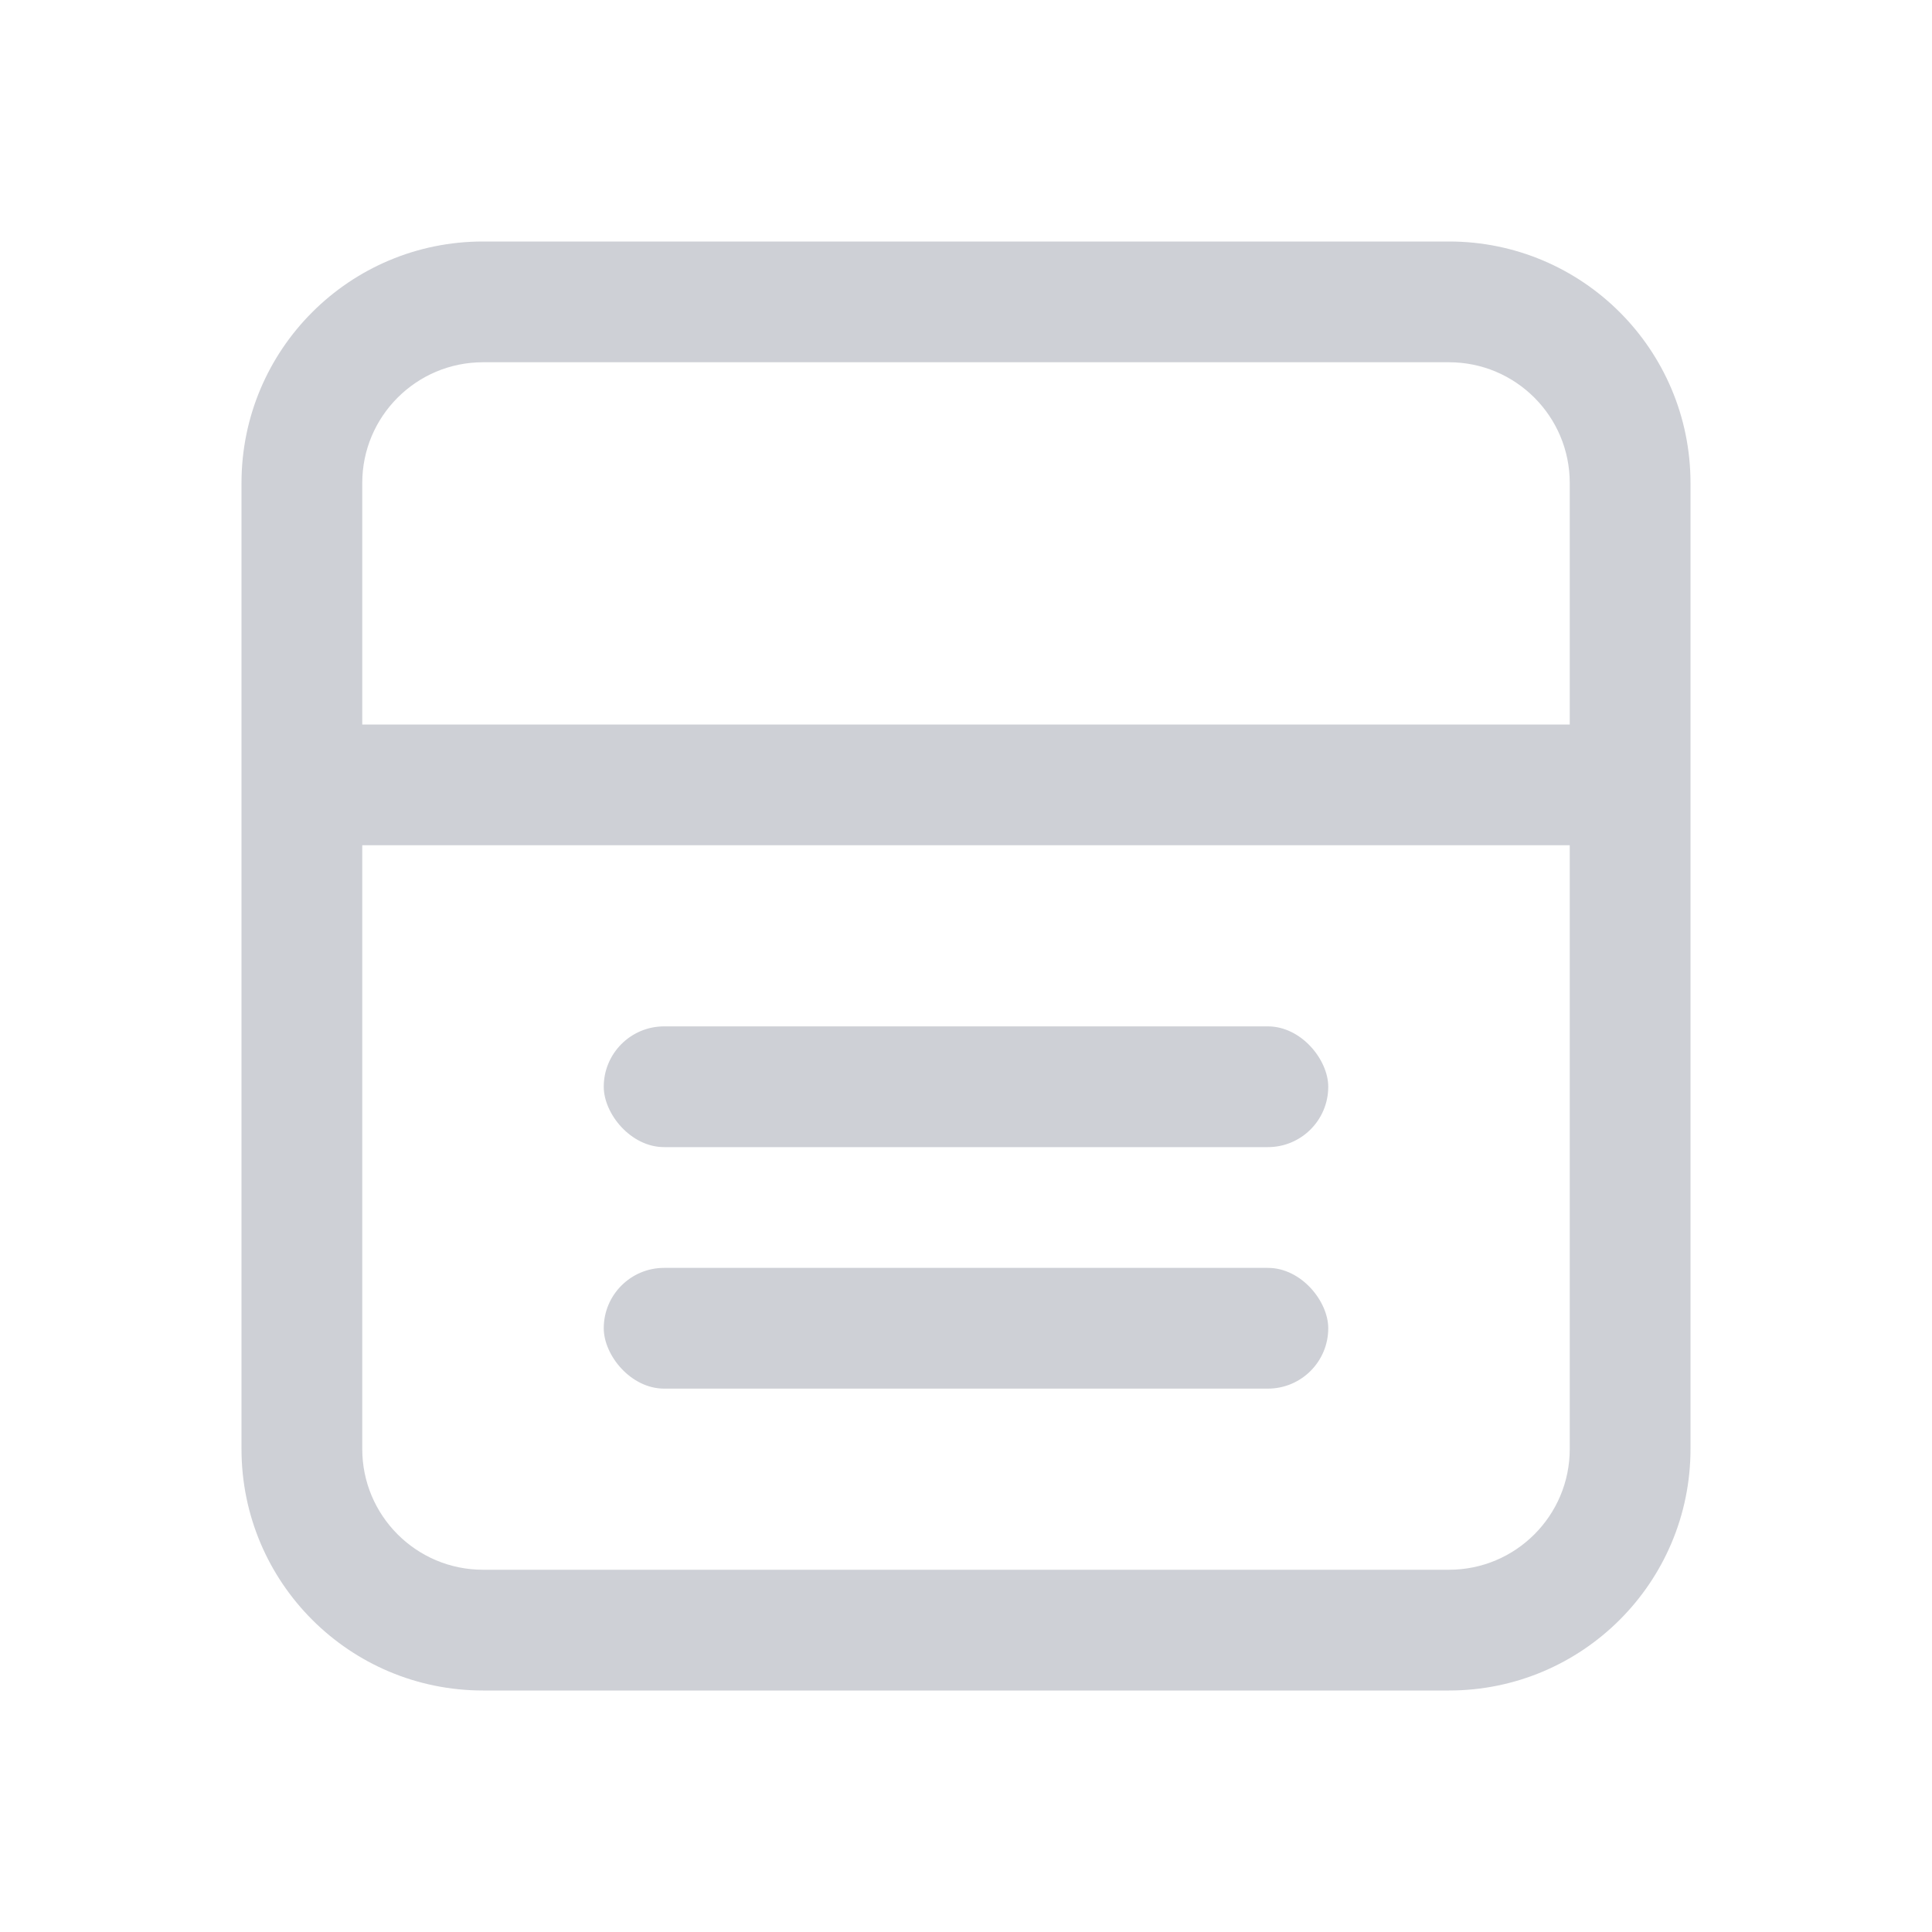<!-- Copyright 2000-2022 JetBrains s.r.o. and contributors. Use of this source code is governed by the Apache 2.0 license. -->
<svg width="16" height="16" viewBox="0 0 16 16" fill="none" xmlns="http://www.w3.org/2000/svg">
<path fill-rule="evenodd" clip-rule="evenodd" d="M4 3L12 3C12.552 3 13 3.448 13 4L13 6L3 6L3 4C3 3.448 3.448 3 4 3ZM2 7L2 12C2 13.105 2.895 14 4 14L12 14C13.104 14 14 13.105 14 12L14 4C14 2.895 13.104 2 12 2L4 2C2.895 2 2 2.895 2 4L2 6L2 6L2 7L2 7ZM3 7L13 7L13 12C13 12.552 12.552 13 12 13L4 13C3.448 13 3 12.552 3 12L3 7Z" fill="#CED0D6"/>
<rect x="5" y="8.5" width="6" height="1" rx="0.5" fill="#CED0D6"/>
<rect x="5" y="10.5" width="6" height="1" rx="0.5" fill="#CED0D6"/>
</svg>
